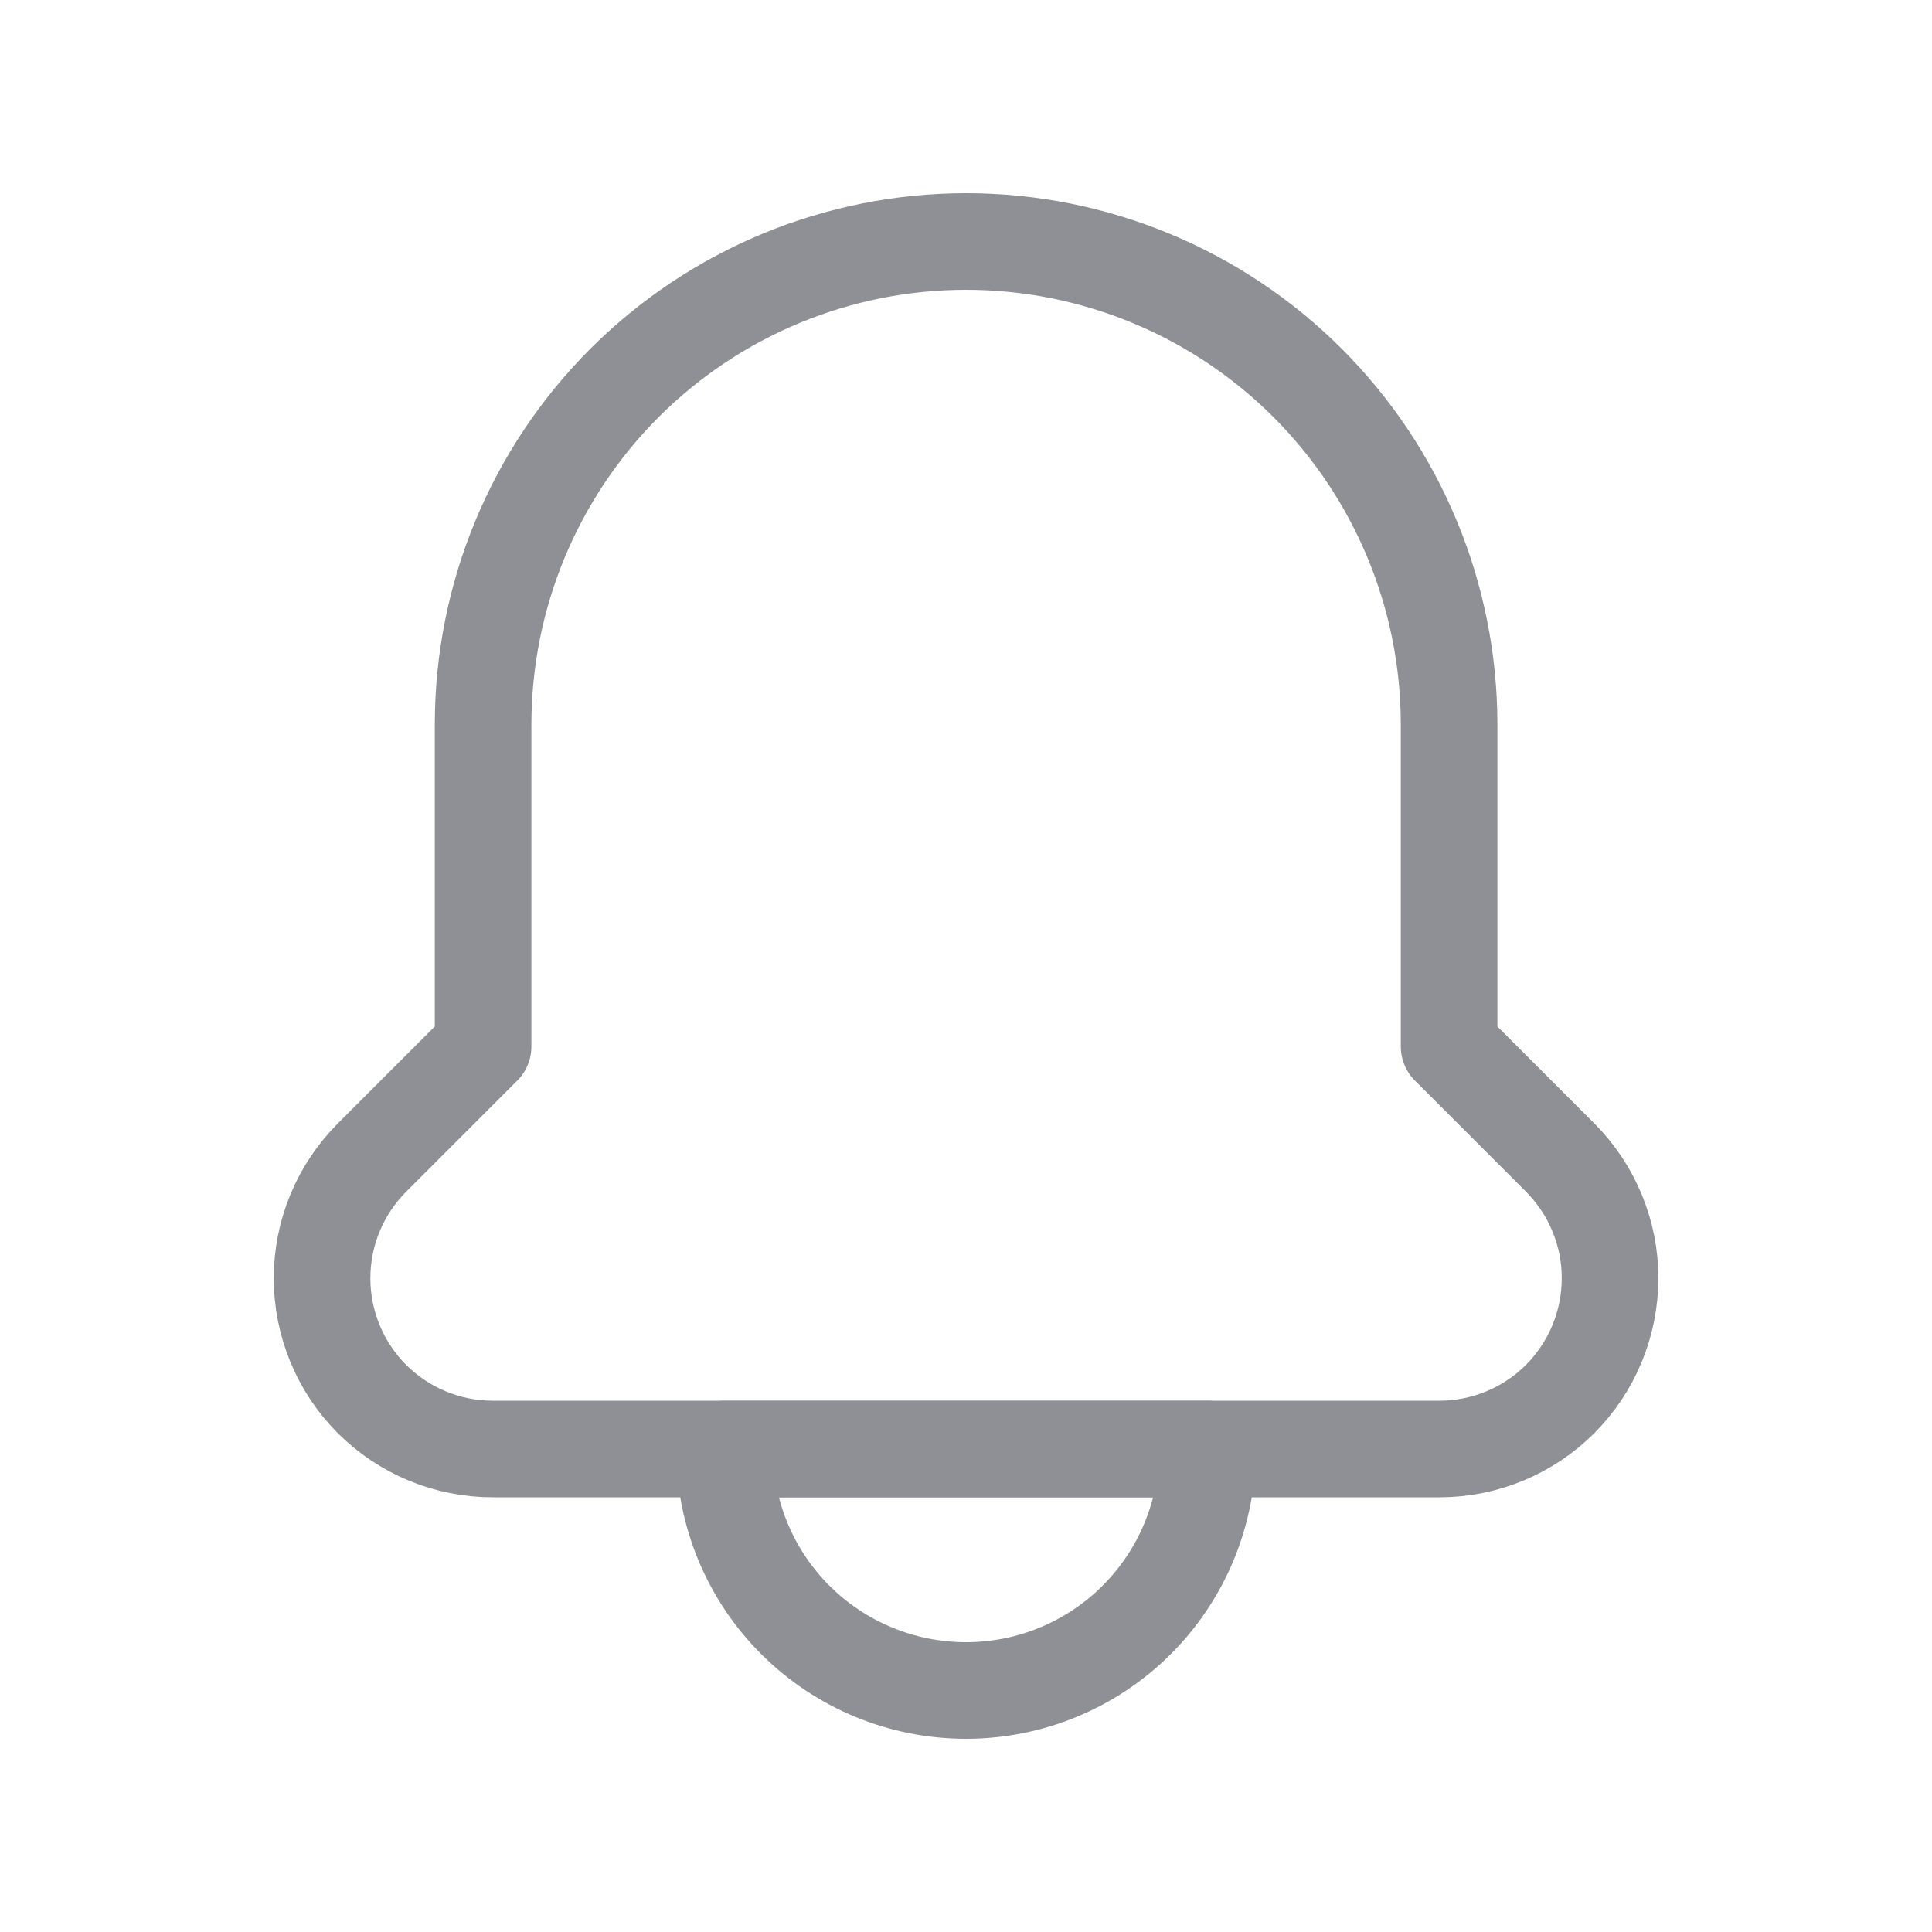 <svg width="20" height="20" viewBox="0 0 20 20" fill="none" xmlns="http://www.w3.org/2000/svg">
<path d="M12.5 15H7.5C7.5 15.663 7.763 16.299 8.232 16.768C8.701 17.237 9.337 17.5 10 17.5C10.663 17.5 11.299 17.237 11.768 16.768C12.237 16.299 12.5 15.663 12.5 15Z" stroke="#8F9096" stroke-linecap="round" stroke-linejoin="round"/>
<path d="M16.151 11.983C16.315 12.148 16.445 12.342 16.533 12.557C16.622 12.771 16.668 13.001 16.667 13.233V13.233C16.667 13.702 16.481 14.151 16.15 14.483C15.819 14.814 15.369 15 14.901 15H5.101C4.632 15 4.183 14.814 3.851 14.483C3.52 14.151 3.334 13.702 3.334 13.233V13.233C3.334 13.001 3.379 12.771 3.468 12.557C3.557 12.342 3.687 12.148 3.851 11.983L5.001 10.833V7.5C5.001 6.174 5.527 4.902 6.465 3.964C7.403 3.027 8.675 2.5 10.001 2.5V2.5C11.327 2.5 12.598 3.027 13.536 3.964C14.474 4.902 15.001 6.174 15.001 7.5V10.833L16.151 11.983Z" stroke="#8F9096" stroke-linecap="round" stroke-linejoin="round"/>
</svg>
